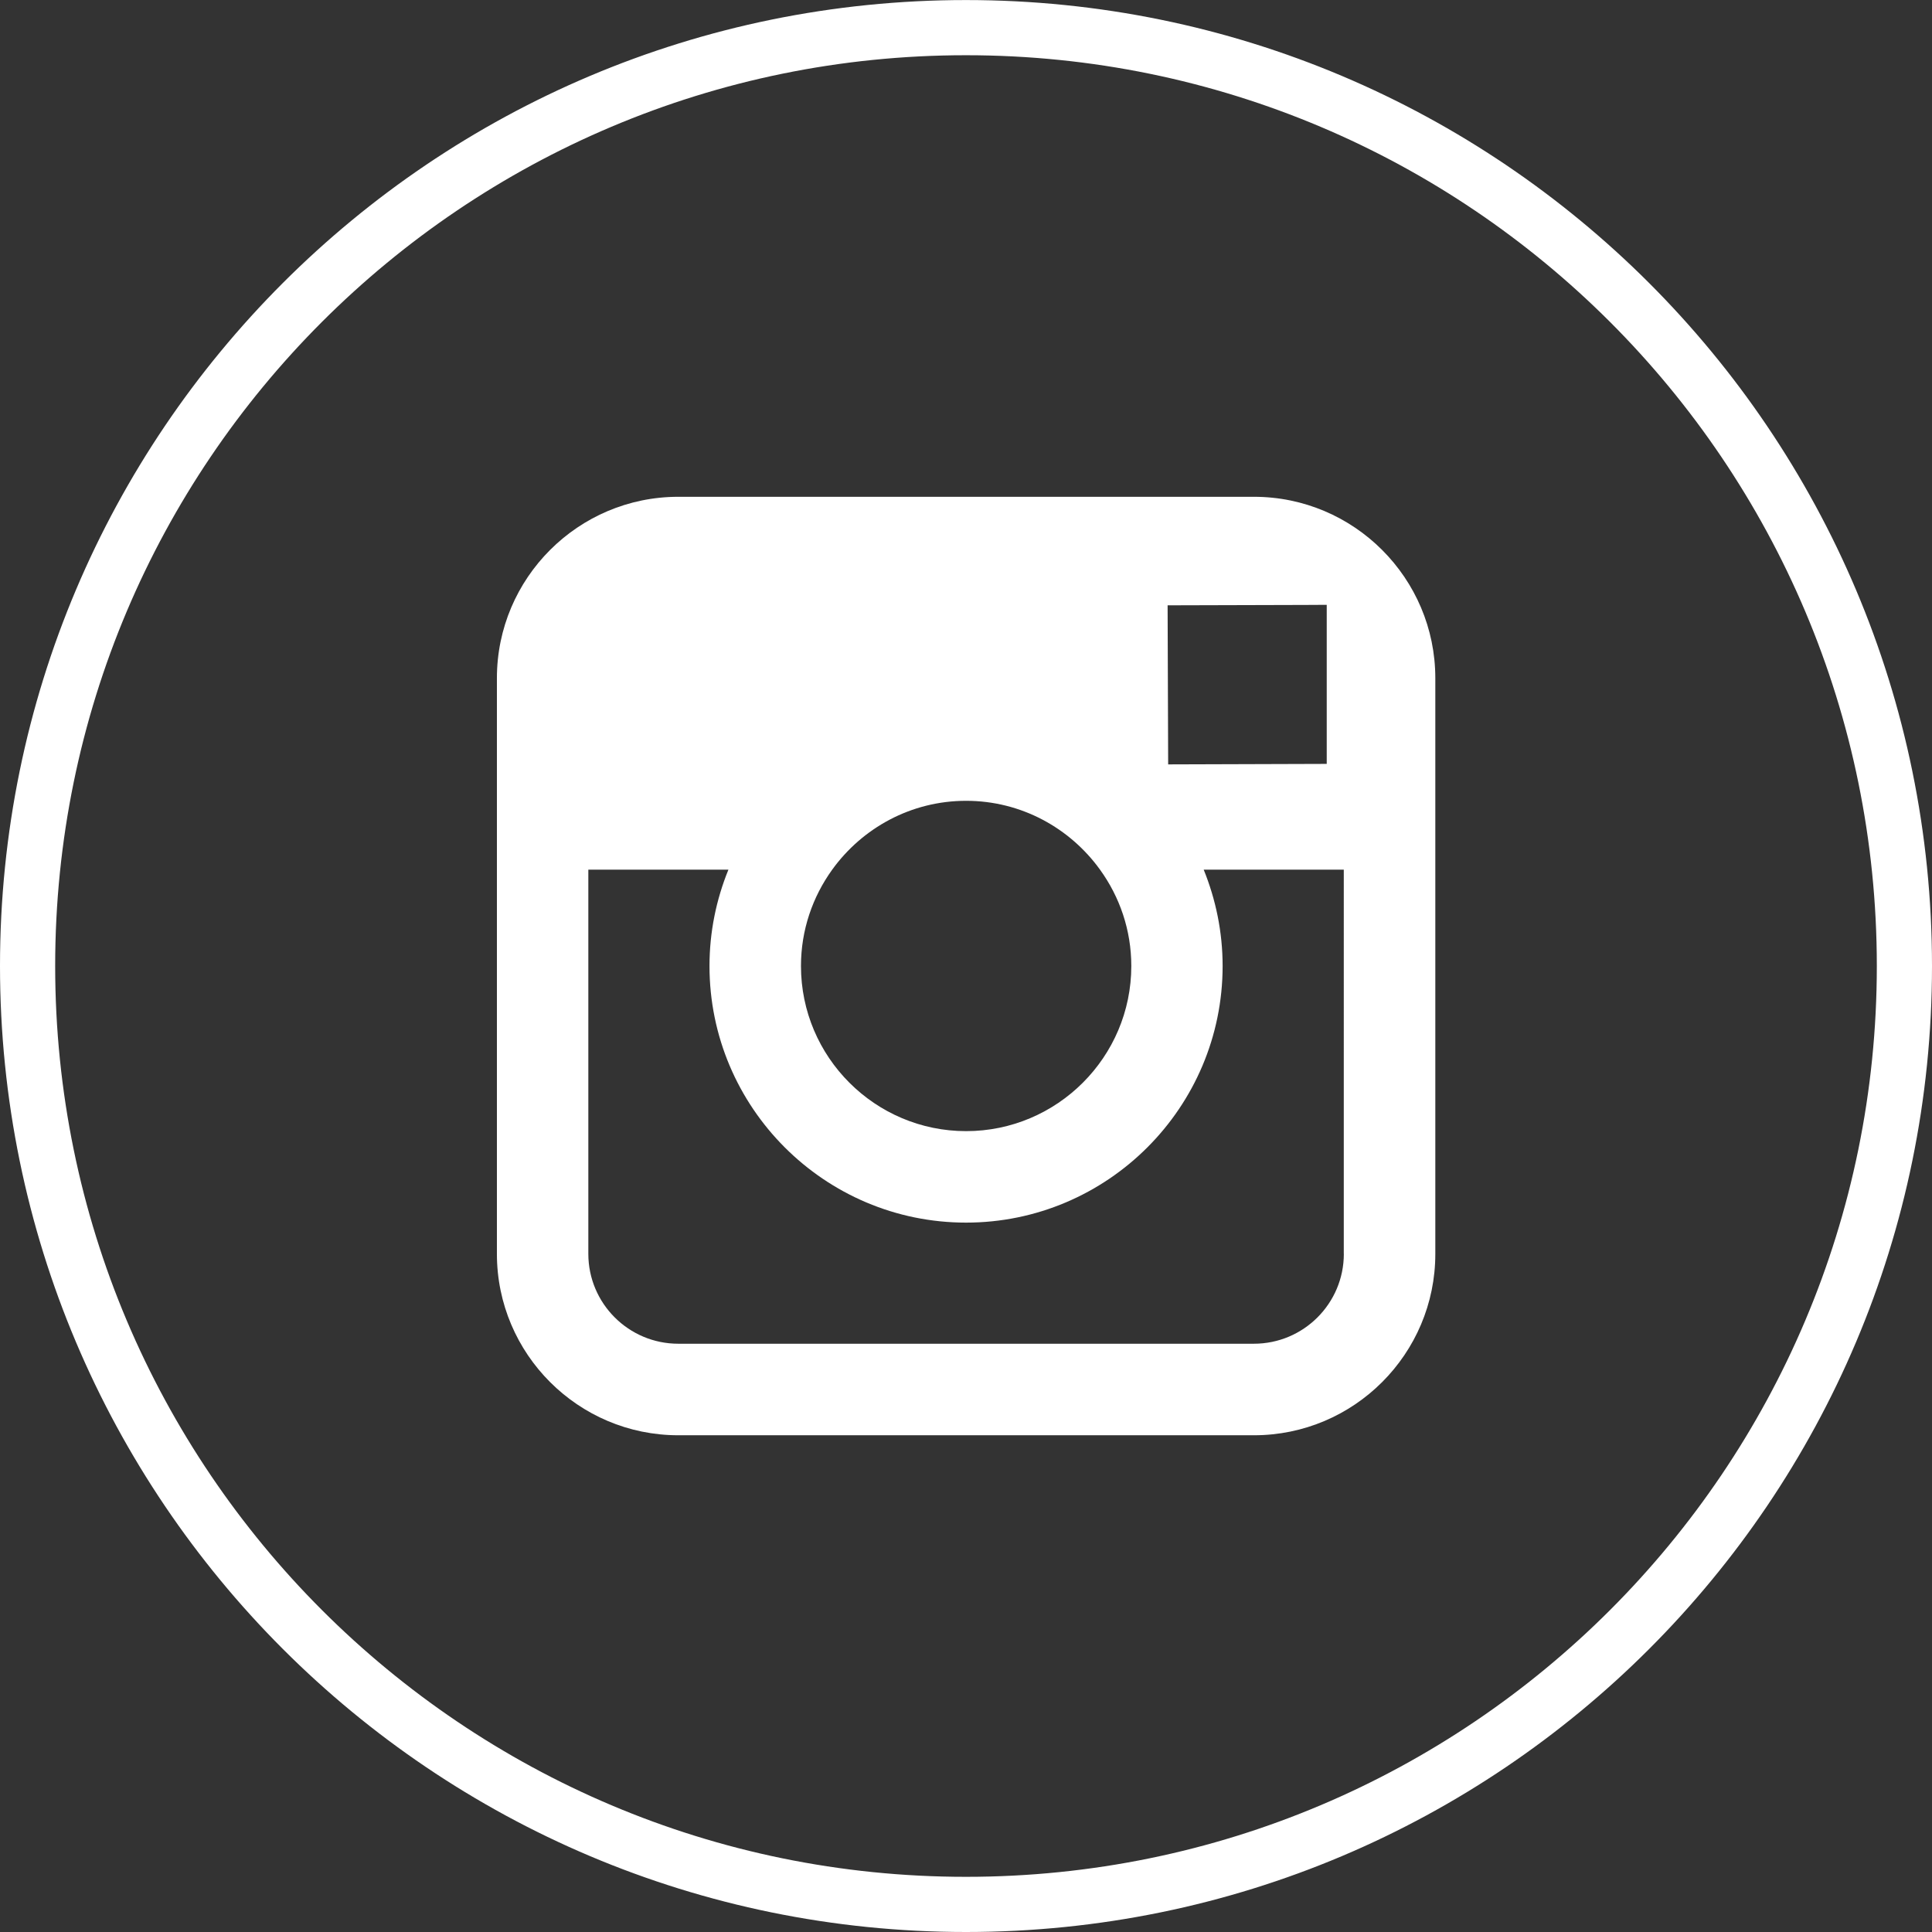 <?xml version="1.0" encoding="utf-8"?>
<!-- Generator: Adobe Illustrator 17.0.0, SVG Export Plug-In . SVG Version: 6.00 Build 0)  -->
<!DOCTYPE svg PUBLIC "-//W3C//DTD SVG 1.1//EN" "http://www.w3.org/Graphics/SVG/1.1/DTD/svg11.dtd">
<svg version="1.1" id="Layer_1" xmlns="http://www.w3.org/2000/svg" xmlns:xlink="http://www.w3.org/1999/xlink" x="0px" y="0px"
	 width="35.016px" height="35.016px" viewBox="0 0 35.016 35.016" enable-background="new 0 0 35.016 35.016" xml:space="preserve">
<rect x="0" y="0" width="35.016" height="35.016" fill="#333333" stroke="none"/>
<path fill="none" stroke="#FFFFFF" stroke-miterlimit="10" d="M17.508,34.516c9.394,0,17.008-7.615,17.008-17.008
	c0-9.393-7.614-17.007-17.008-17.007C8.113,0.5,0.5,8.115,0.5,17.507C0.5,26.9,8.113,34.516,17.508,34.516"/>
<path fill="#FFFFFF" d="M22.727,9.004H12.293c-1.812,0-3.287,1.474-3.287,3.287v3.472v6.963c0,1.813,1.475,3.287,3.287,3.287h10.434
	c1.813,0,3.287-1.474,3.287-3.287v-6.963v-3.472C26.014,10.478,24.539,9.004,22.727,9.004z M23.67,10.964l0.376-0.002v0.375v2.508
	l-2.874,0.009l-0.01-2.883L23.67,10.964z M15.083,15.762c0.544-0.754,1.428-1.248,2.427-1.248c0.999,0,1.883,0.494,2.427,1.248
	c0.356,0.492,0.567,1.094,0.567,1.746c0,1.65-1.344,2.993-2.994,2.993s-2.993-1.343-2.993-2.993
	C14.517,16.856,14.728,16.254,15.083,15.762z M24.356,22.725c0,0.899-0.73,1.629-1.63,1.629H12.293c-0.899,0-1.63-0.73-1.63-1.629
	v-6.963h2.539c-0.22,0.54-0.343,1.128-0.343,1.746c0,2.564,2.086,4.651,4.65,4.651c2.564,0,4.65-2.087,4.65-4.651
	c0-0.617-0.124-1.206-0.343-1.746h2.539V22.725z"/>
</svg>
